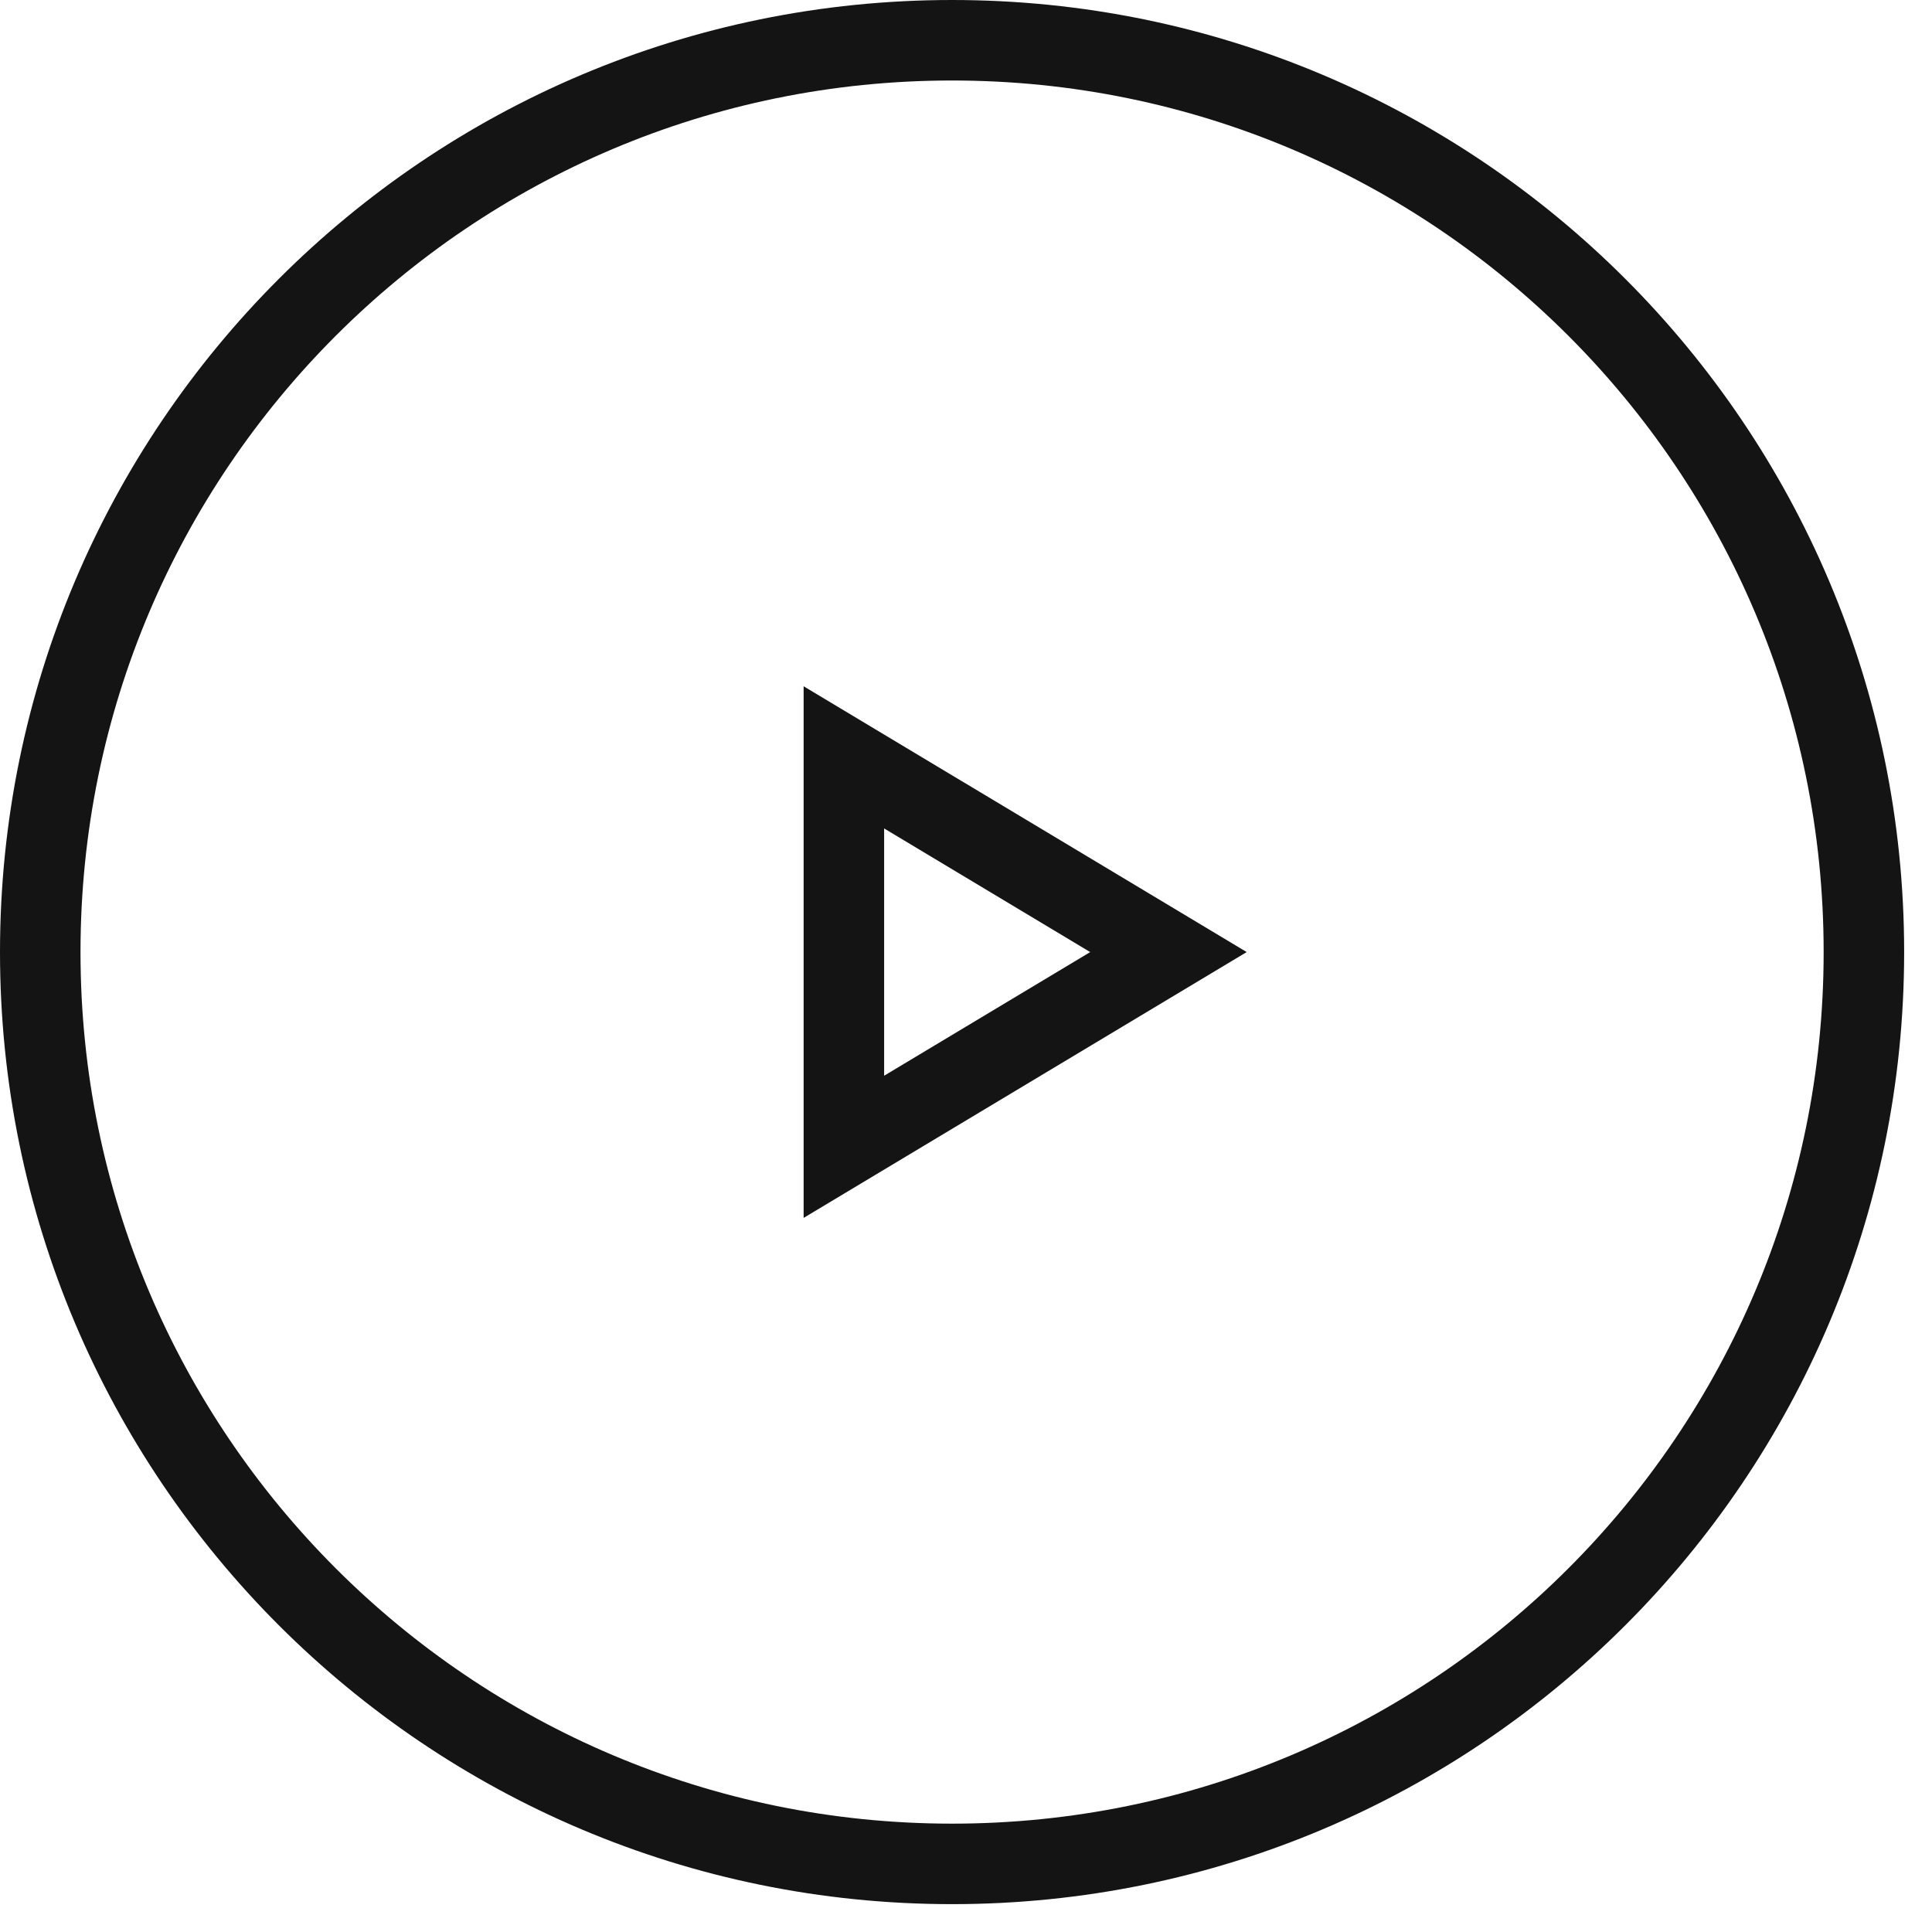 <svg width="24" height="24" viewBox="0 0 24 24" fill="none" xmlns="http://www.w3.org/2000/svg">
<g clip-path="url(#clip0_2_397)">
<path d="M11.827 23.154C18.083 23.154 23.154 18.083 23.154 11.827C23.154 5.571 18.083 0.5 11.827 0.5C5.571 0.5 0.5 5.571 0.5 11.827C0.5 18.083 5.571 23.154 11.827 23.154Z" stroke="#141414"/>
<path fill-rule="evenodd" clip-rule="evenodd" d="M14.515 11.827L10.483 14.246V9.408L14.515 11.827Z" stroke="#141414" stroke-linecap="square"/>
</g>
<defs>
<clipPath id="clip0_2_397">
<rect width="24" height="24" fill="white"/>
</clipPath>
</defs>
</svg>
